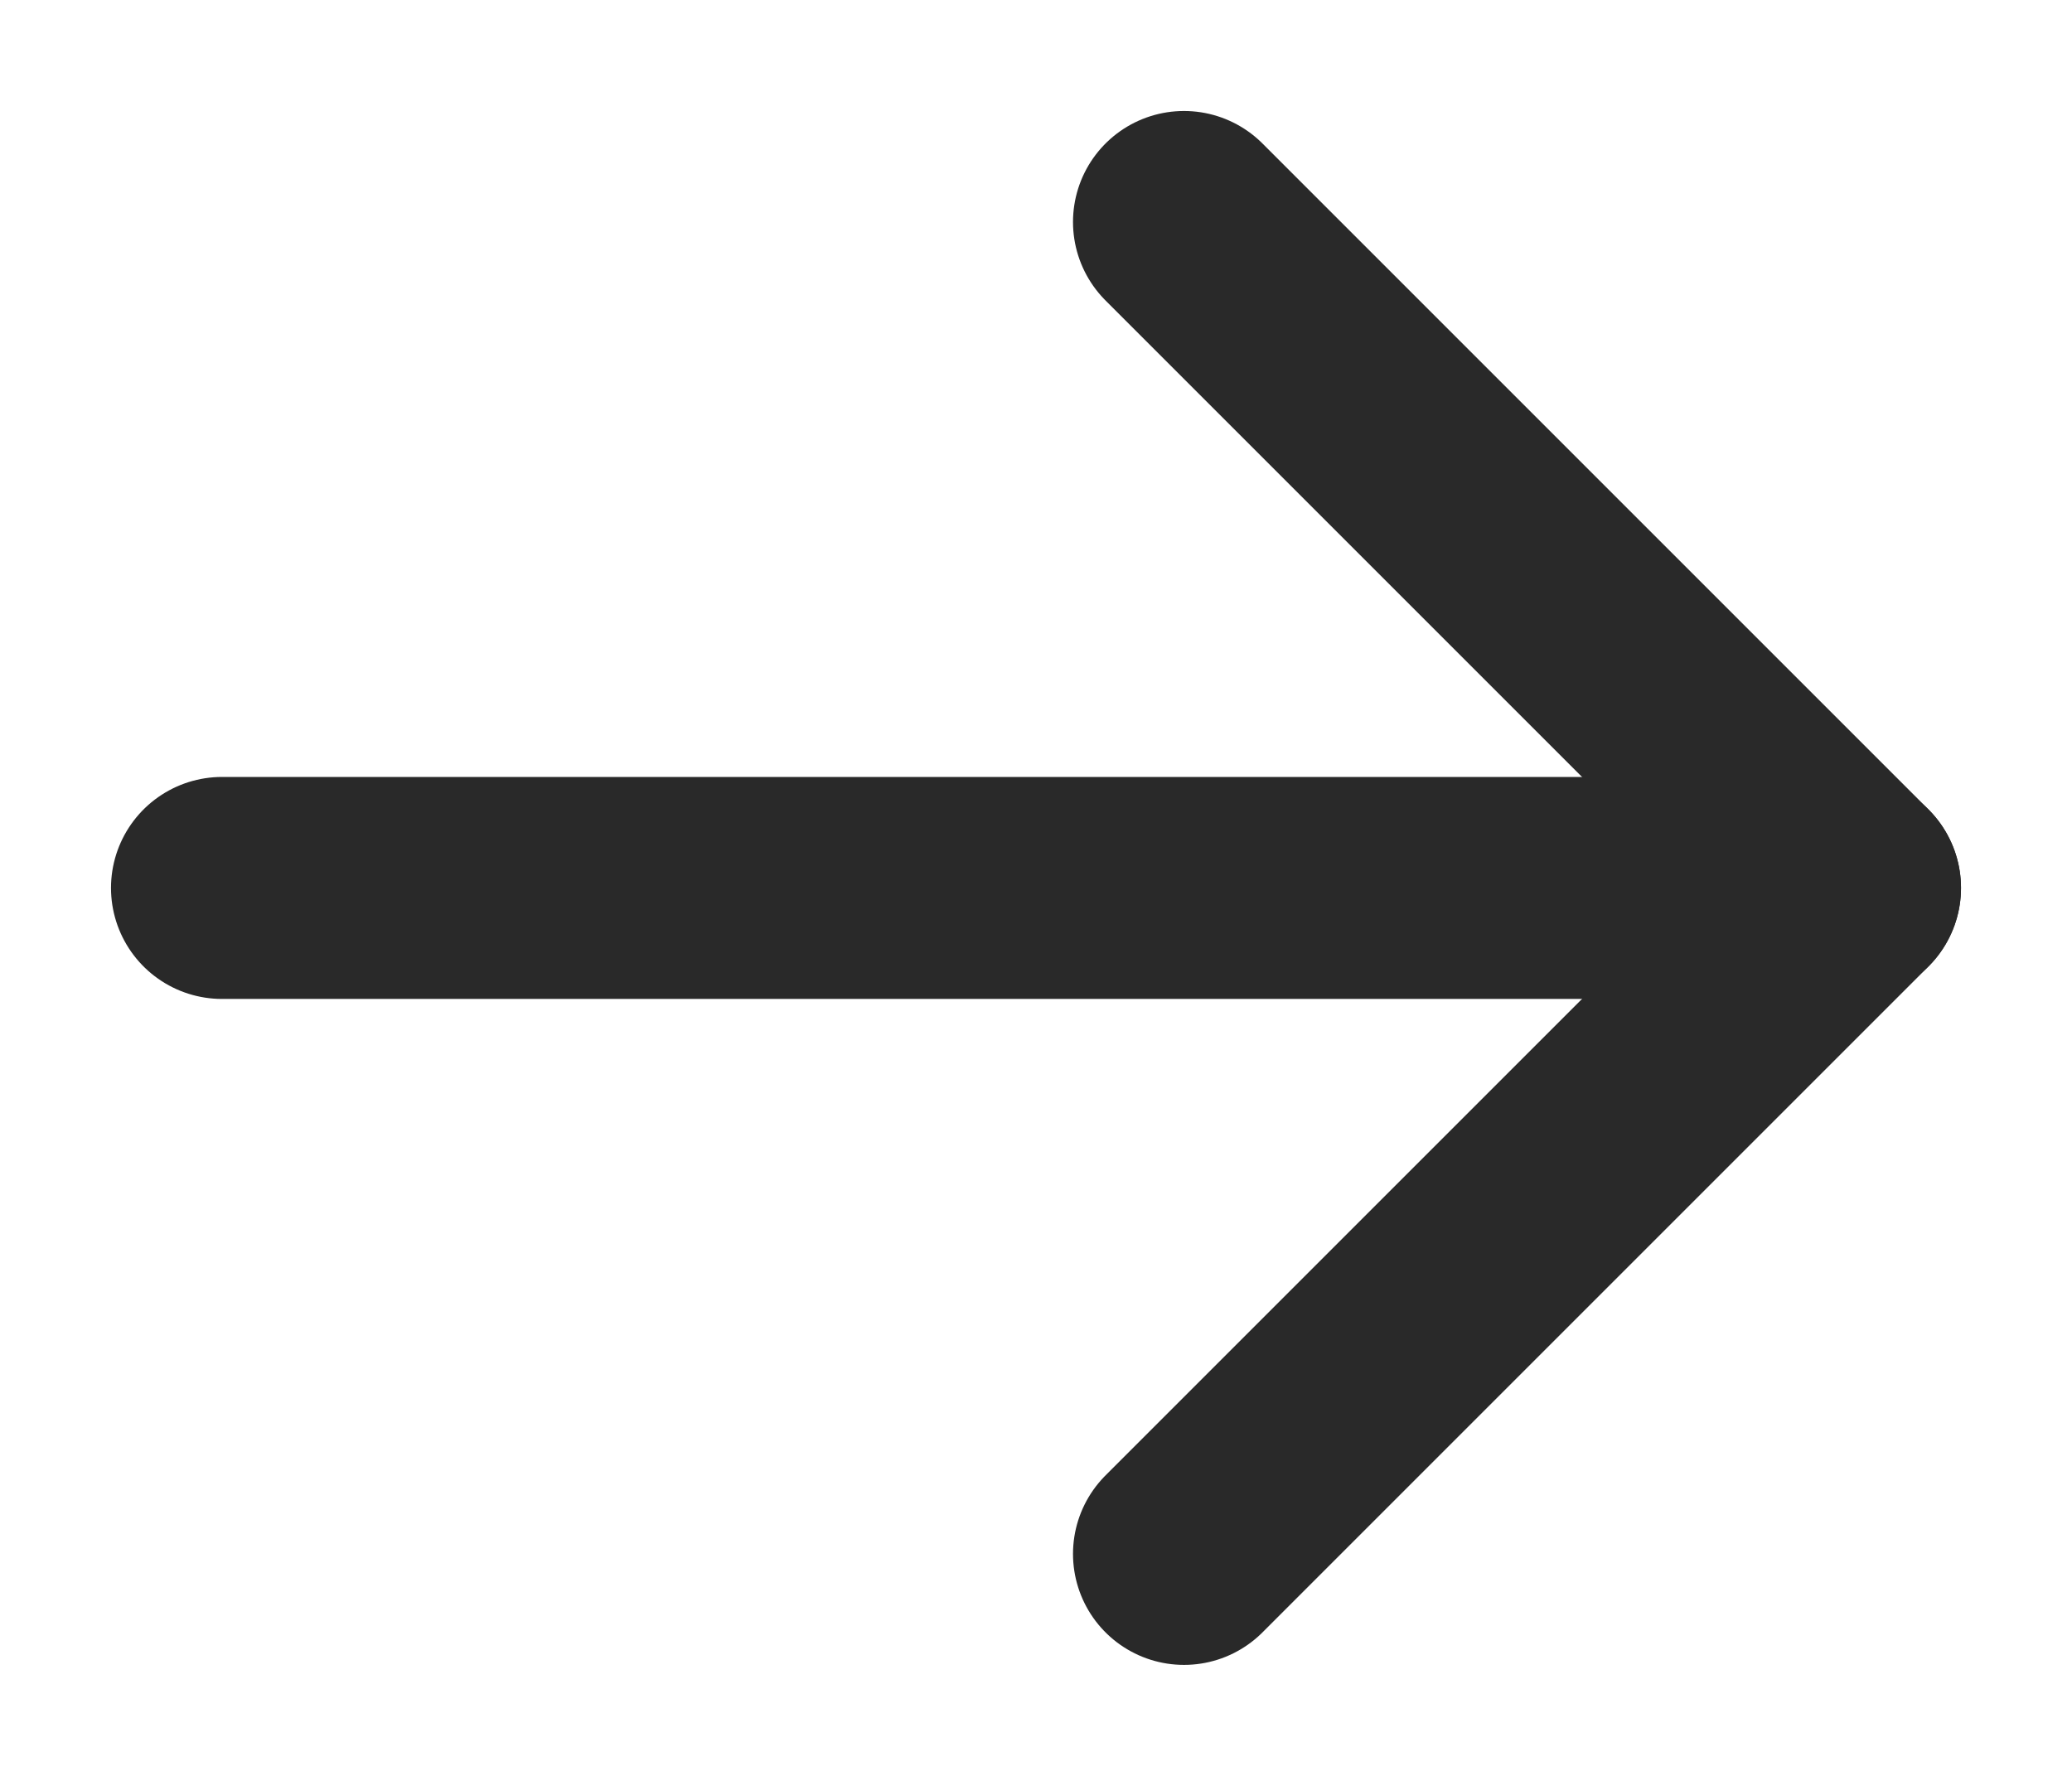 <svg width="14" height="12" viewBox="0 0 14 12" fill="none" xmlns="http://www.w3.org/2000/svg">
<path d="M1.5 6H12.5" stroke="#292929" stroke-width="1.5" stroke-linecap="round" stroke-linejoin="round"/>
<path d="M8 1.5L12.5 6L8 10.5" stroke="#292929" stroke-width="1.5" stroke-linecap="round" stroke-linejoin="round"/>
</svg>
